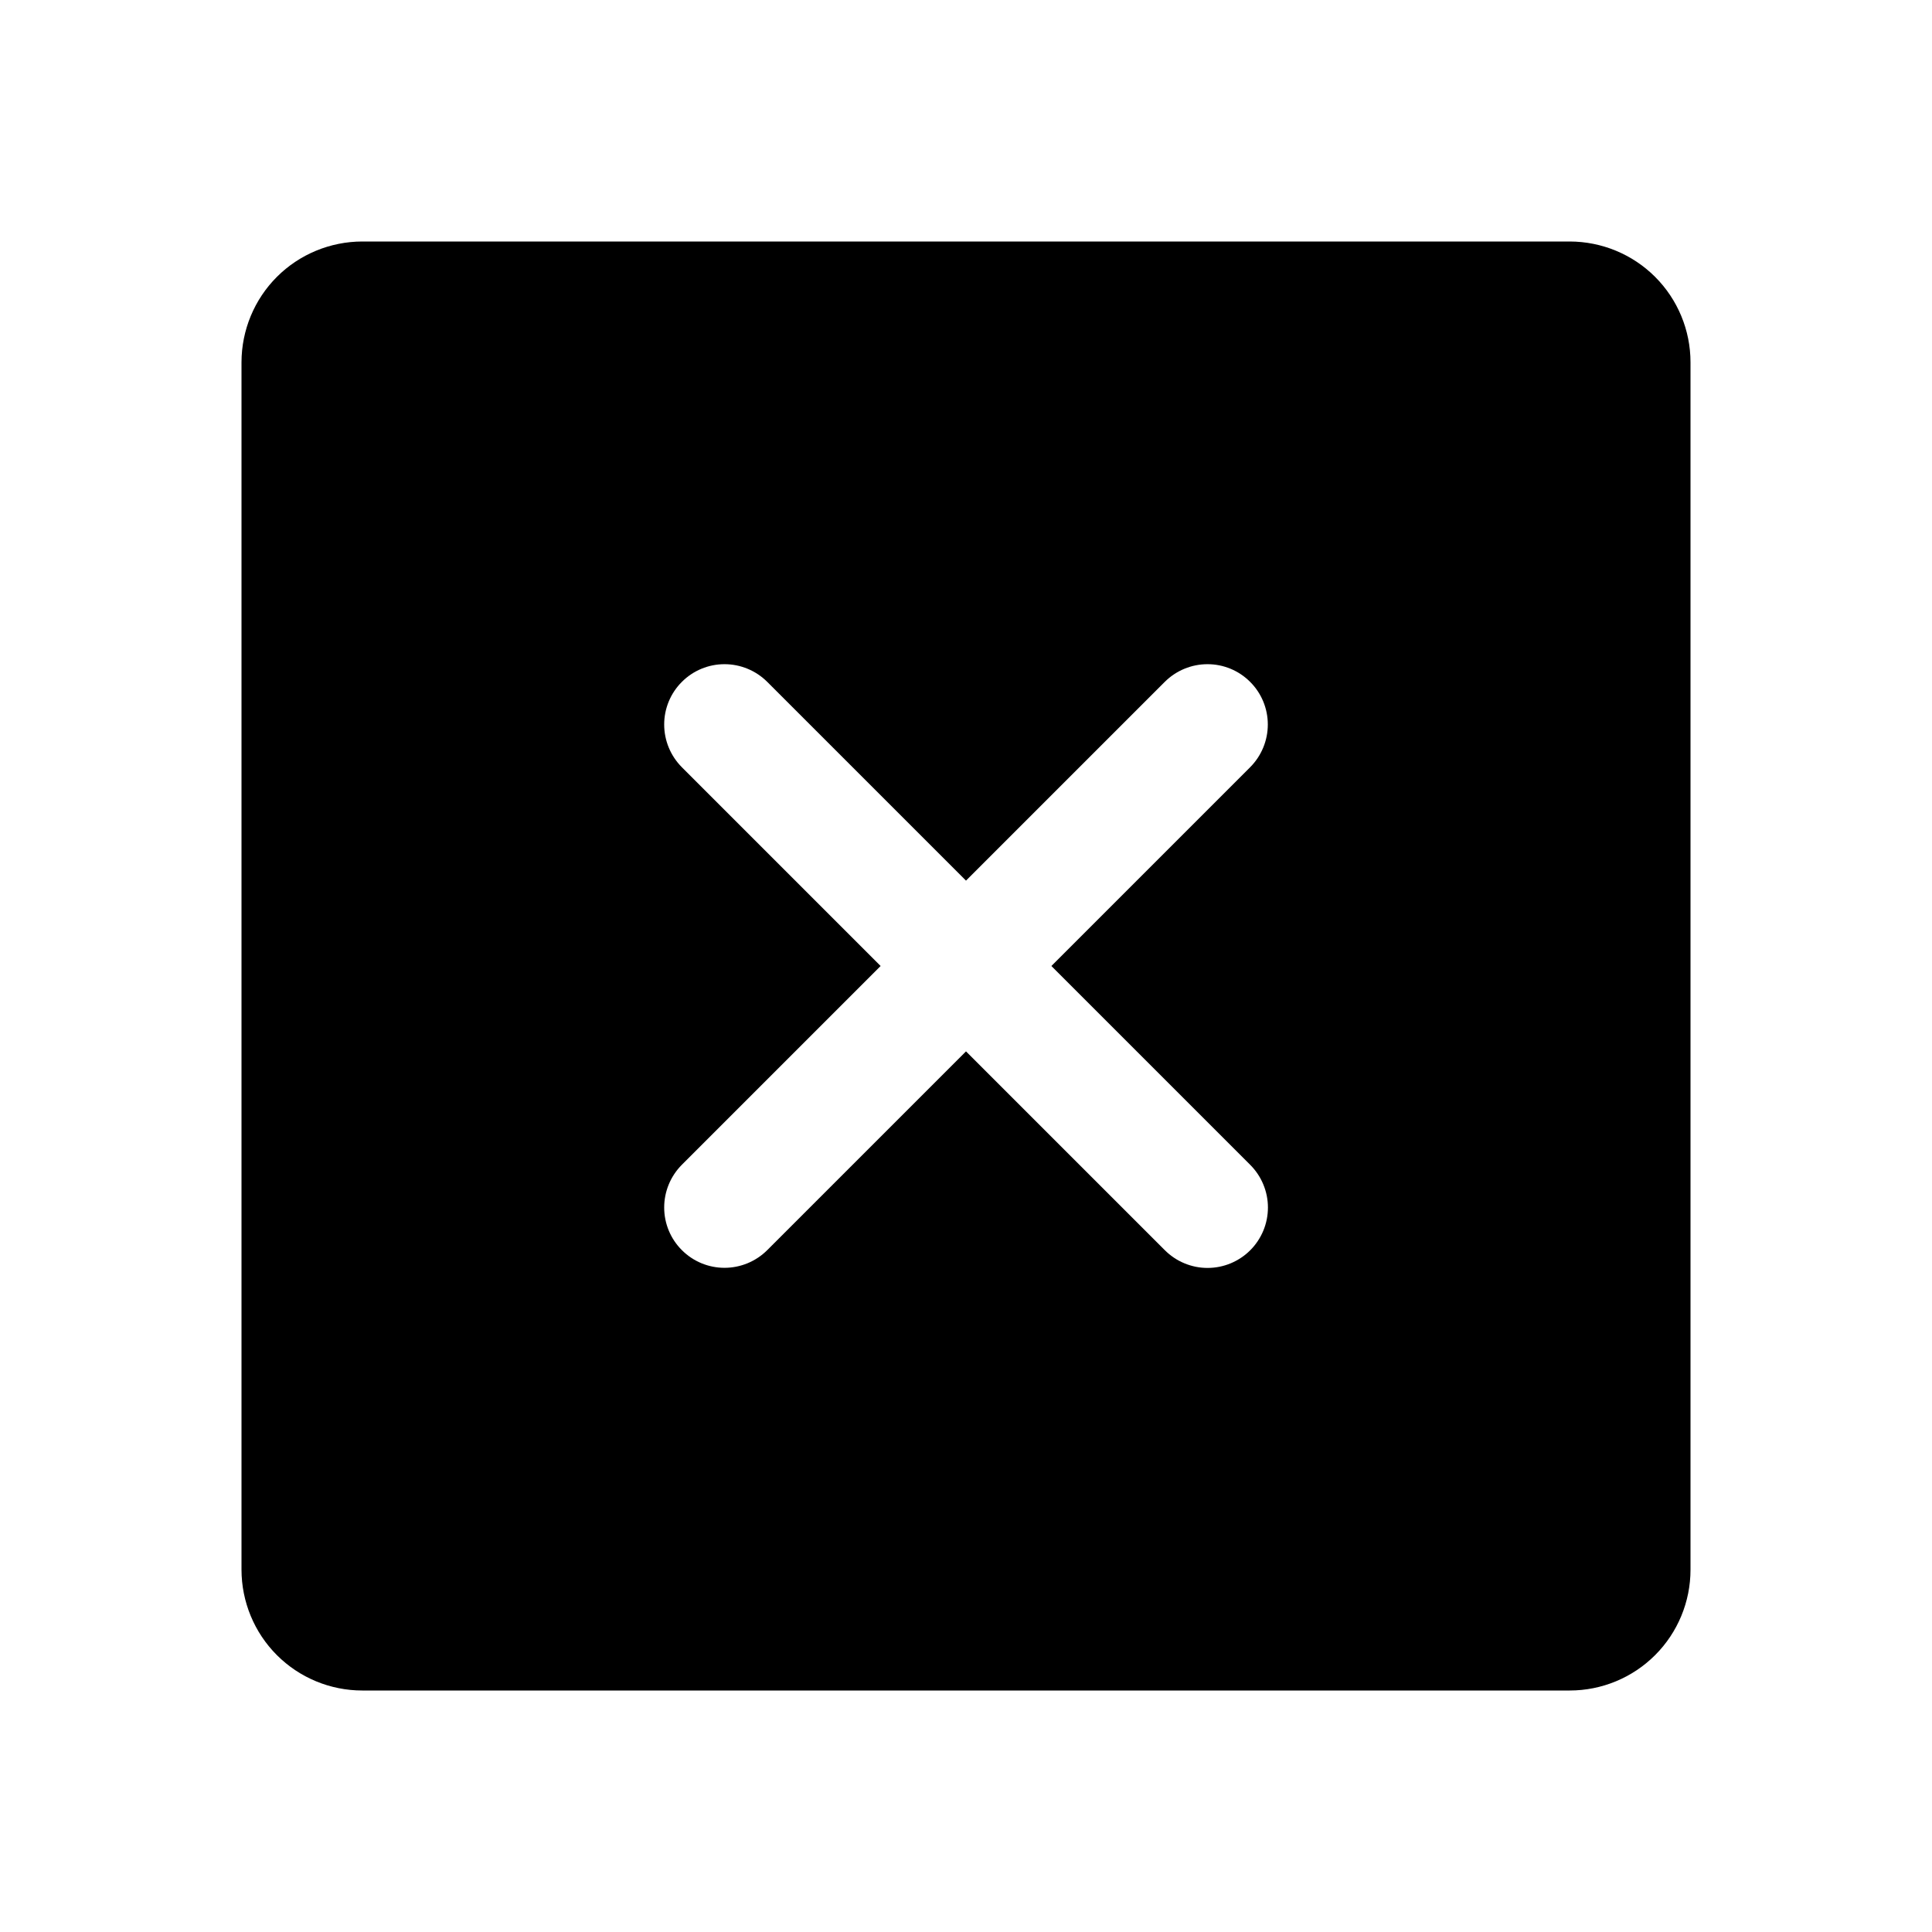 <svg viewBox="0 0 32 32" xmlns="http://www.w3.org/2000/svg">
<path d="M26 4H6C5.47 4.001 4.961 4.211 4.586 4.586C4.211 4.961 4.001 5.47 4 6V26C4.001 26.53 4.211 27.039 4.586 27.414C4.961 27.789 5.47 28 6 28H26C26.53 28 27.039 27.789 27.414 27.414C27.789 27.039 28 26.53 28 26V6C28 5.47 27.789 4.961 27.414 4.586C27.039 4.211 26.53 4.001 26 4ZM20.707 19.293C20.8 19.386 20.874 19.496 20.924 19.617C20.975 19.739 21.001 19.869 21.001 20C21.001 20.132 20.975 20.262 20.925 20.383C20.874 20.505 20.801 20.615 20.708 20.708C20.615 20.801 20.505 20.874 20.383 20.925C20.262 20.975 20.132 21.001 20 21.001C19.869 21.001 19.739 20.975 19.617 20.924C19.496 20.874 19.386 20.8 19.293 20.707L16 17.414L12.707 20.707C12.519 20.894 12.265 20.999 12 20.999C11.735 20.999 11.481 20.894 11.294 20.706C11.106 20.519 11.001 20.265 11.001 20C11.001 19.735 11.106 19.481 11.293 19.293L14.586 16L11.293 12.707C11.106 12.519 11.001 12.265 11.001 12C11.001 11.735 11.106 11.481 11.294 11.294C11.481 11.106 11.735 11.001 12 11.001C12.265 11.001 12.519 11.106 12.707 11.293L16 14.586L19.293 11.293C19.481 11.106 19.735 11.001 20 11.001C20.265 11.001 20.519 11.106 20.706 11.294C20.894 11.481 20.999 11.735 20.999 12C20.999 12.265 20.894 12.519 20.707 12.707L17.414 16L20.707 19.293Z"/>
</svg>
